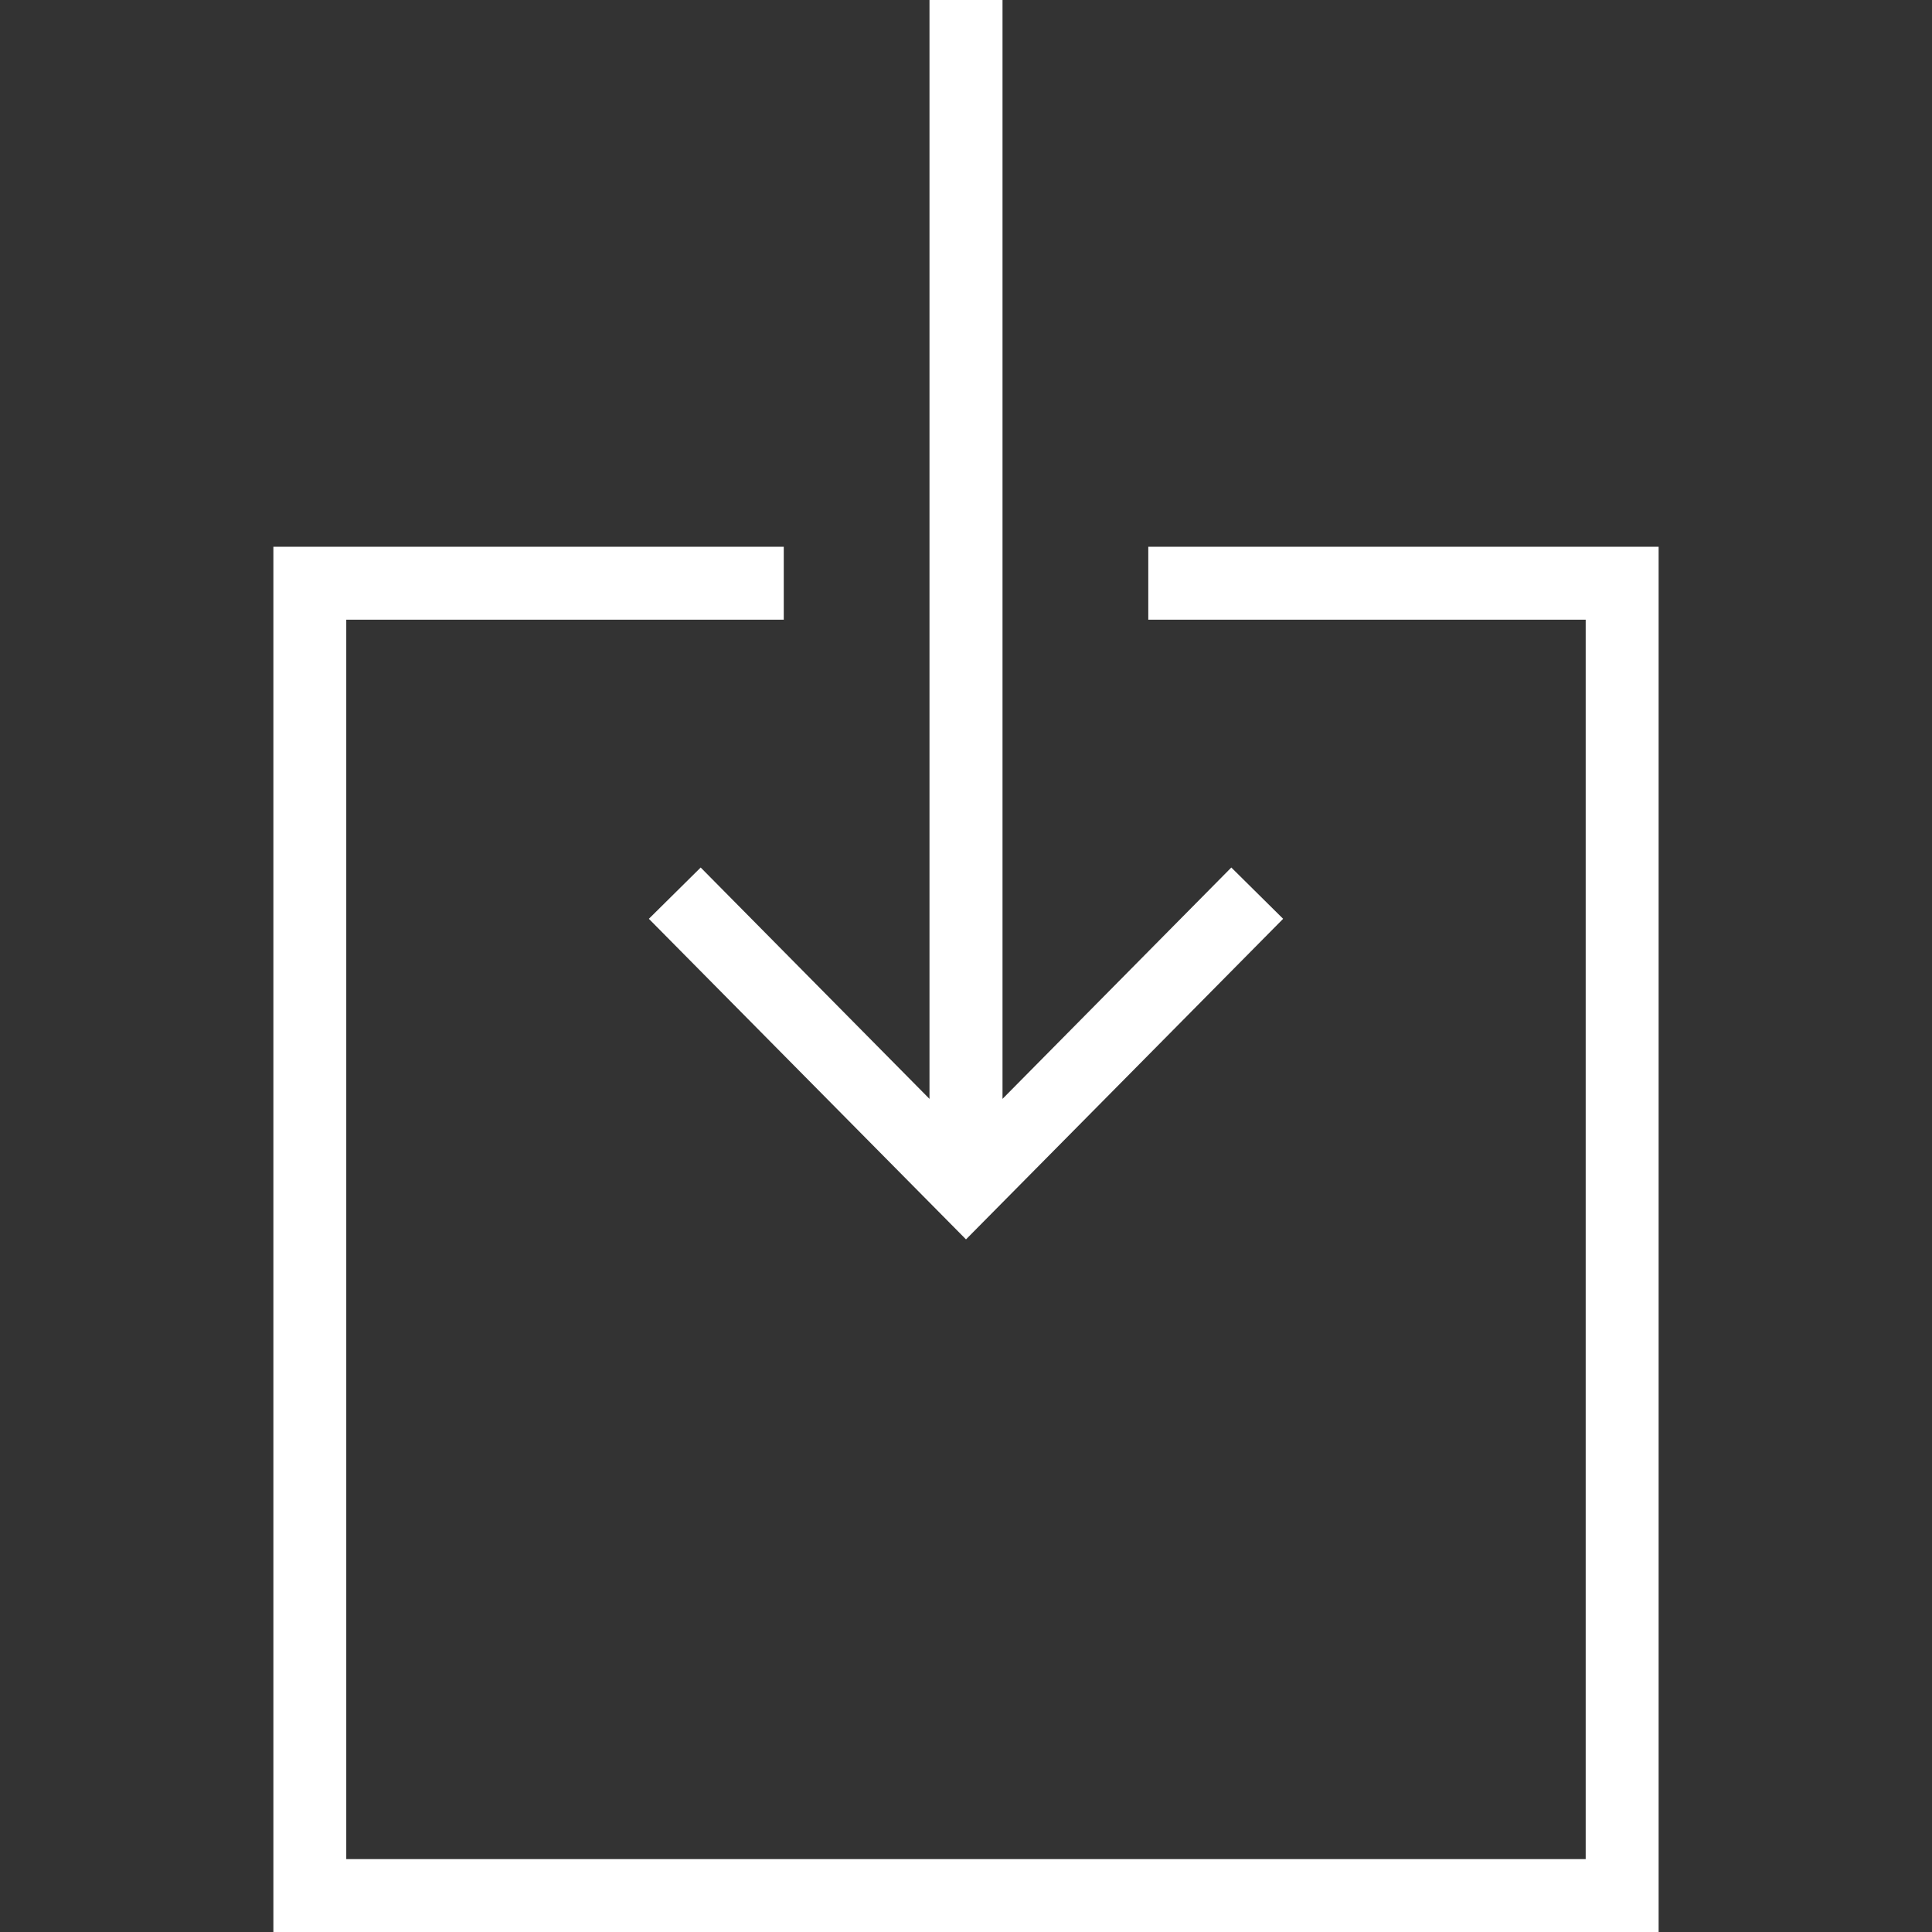<!-- Copyright (C) 2014 Brian Speir. All rights reserved. -->
<svg version="1.1" id="Layer_1" xmlns="http://www.w3.org/2000/svg" xmlns:xlink="http://www.w3.org/1999/xlink" x="0px" y="0px"
     width="40px" height="40px" viewBox="0 0 40 40" enable-background="new 0 0 40 40" xml:space="preserve">
<rect x="0" y="0" width="40" height="40" fill="#333333" stroke="none"/>
<polygon fill="#FFFFFF" points="13.434,19.023 14.507,17.961 19.244,22.751 19.244,0 20.756,0 20.756,22.751 25.493,17.961
    26.566,19.023 20,25.66 "/>
<polygon fill="#FFFFFF" points="34.34,40 5.66,40 5.66,11.32 16.227,11.32 16.227,12.83 7.169,12.83 7.169,38.491 32.83,38.491
    32.83,12.83 23.774,12.83 23.774,11.32 34.34,11.32 "/>
</svg>
